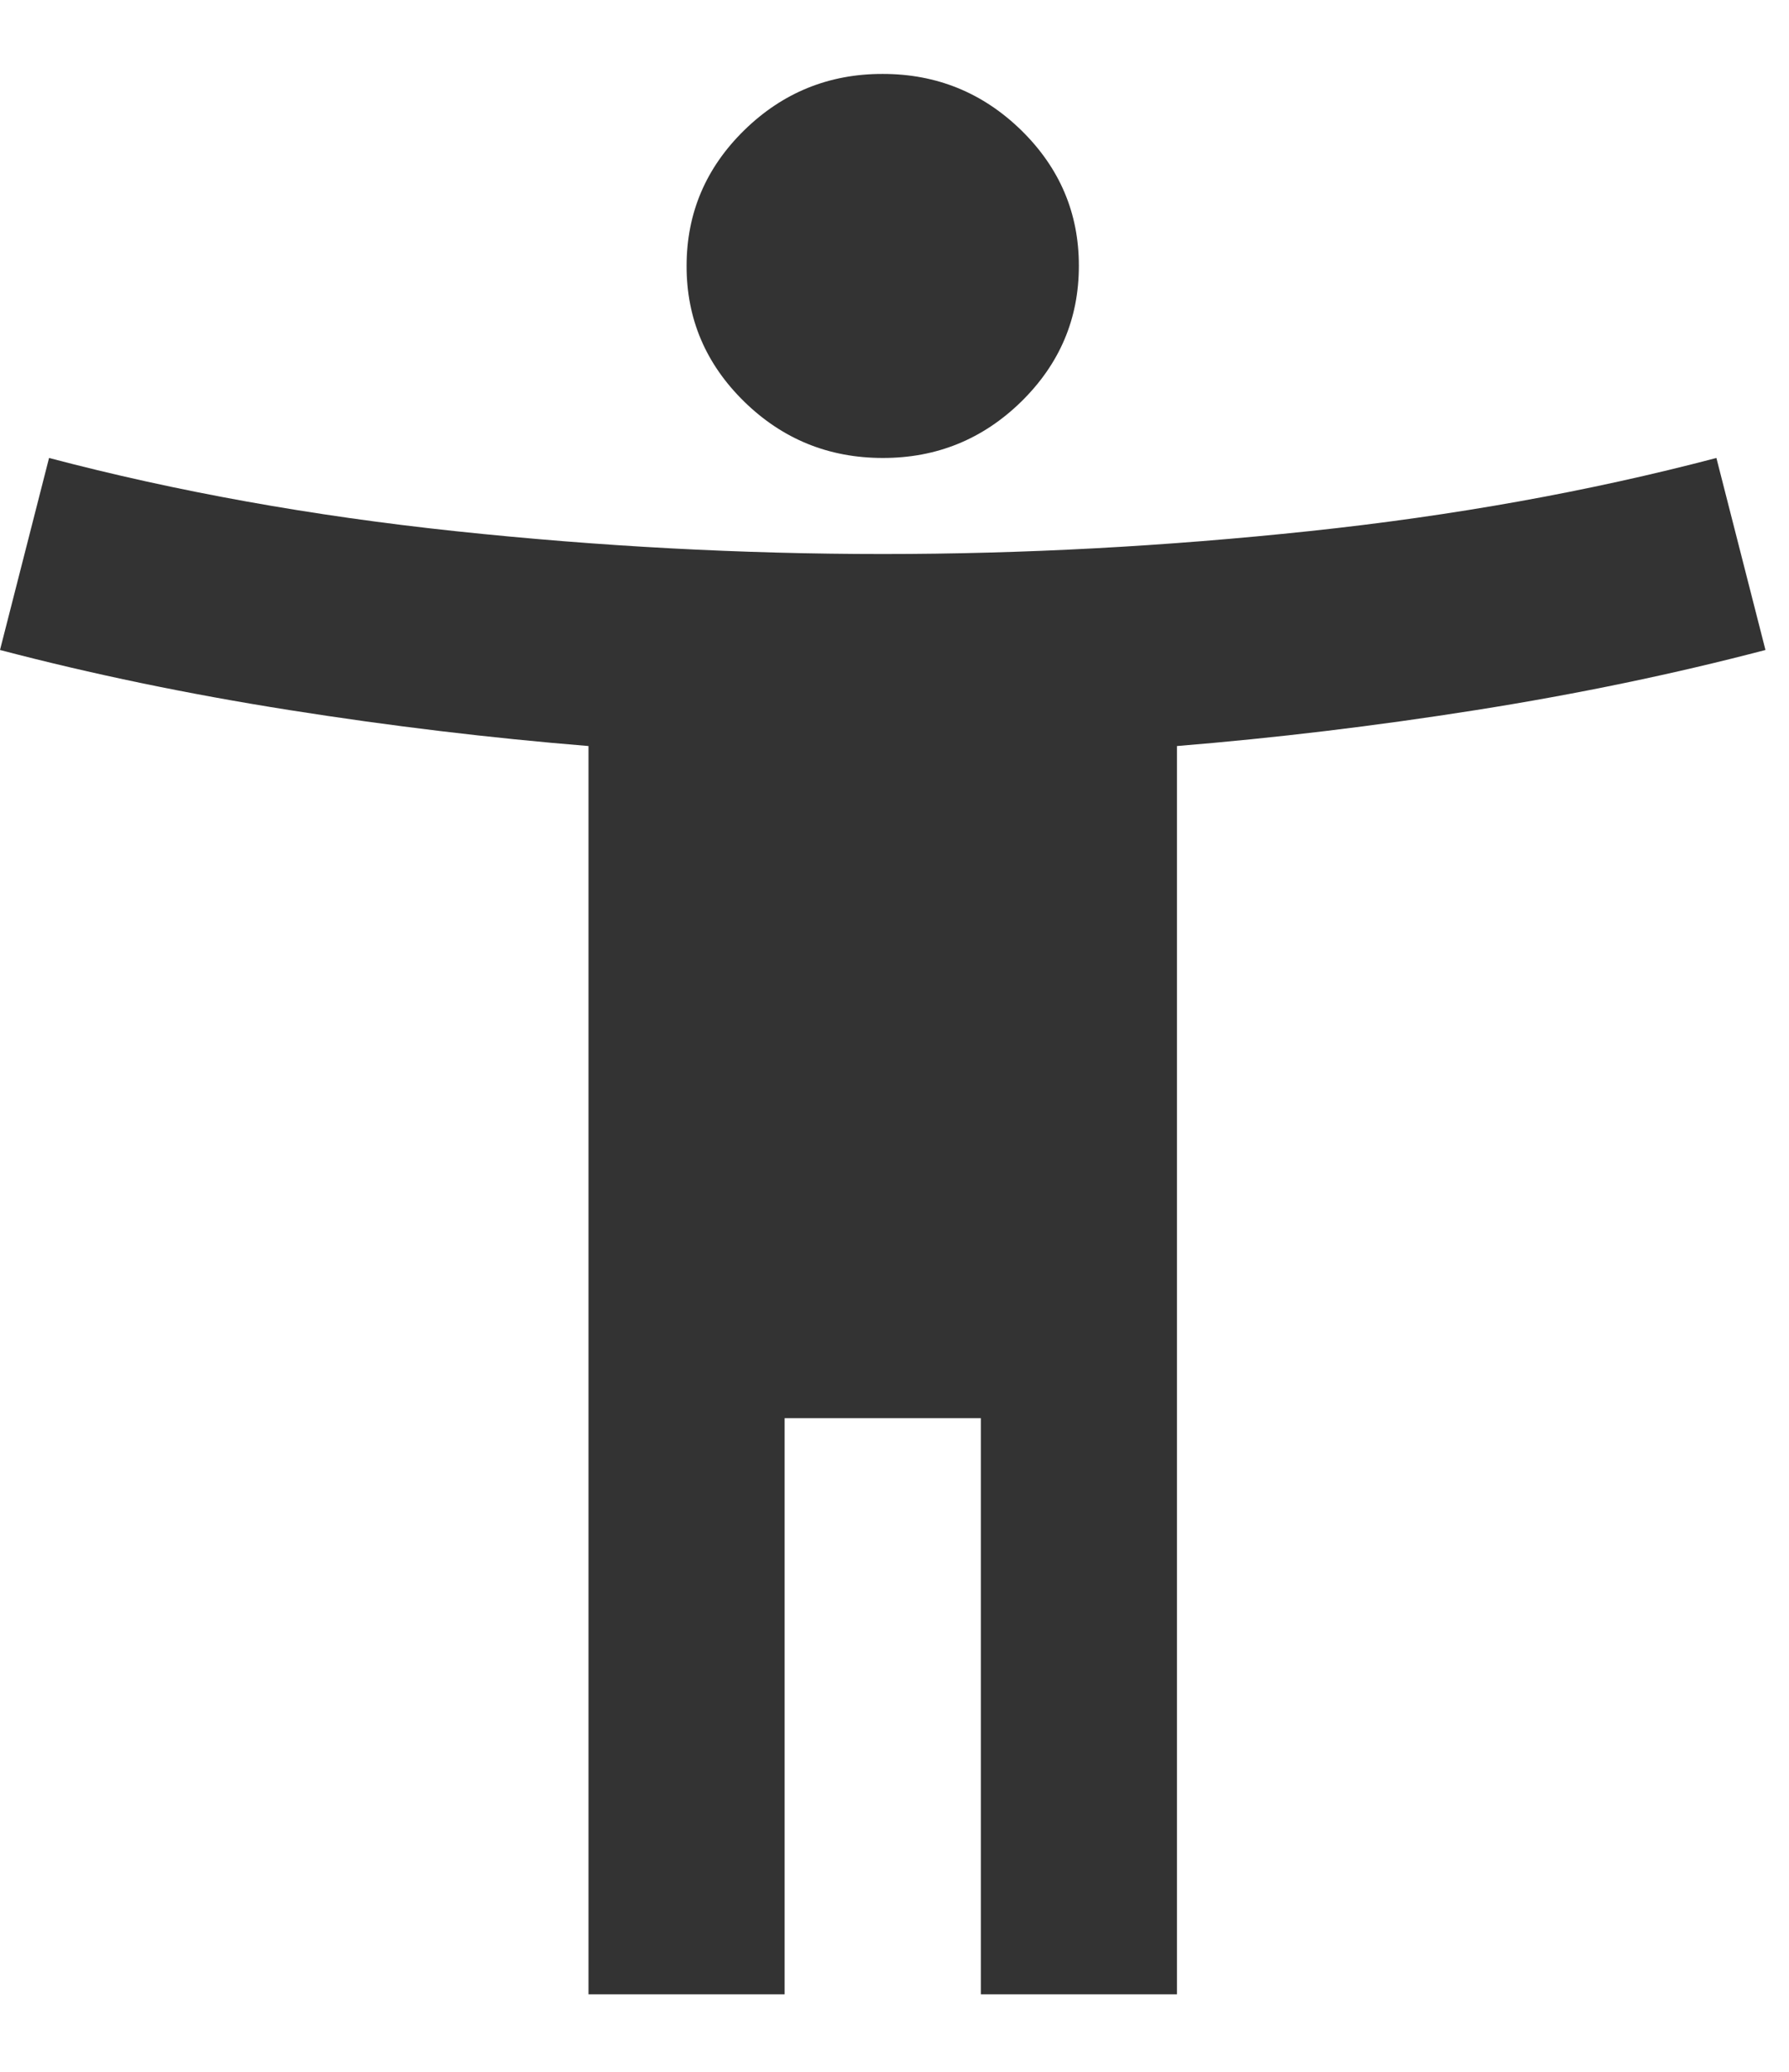 <svg width="19" height="22" viewBox="0 0 19 22" fill="none" xmlns="http://www.w3.org/2000/svg">
<path d="M9.375 4.863C8.802 4.863 8.311 4.663 7.903 4.264C7.495 3.864 7.291 3.384 7.292 2.824C7.292 2.263 7.496 1.783 7.904 1.383C8.312 0.984 8.803 0.784 9.375 0.785C9.948 0.785 10.438 0.985 10.847 1.384C11.255 1.784 11.459 2.264 11.458 2.824C11.458 3.385 11.254 3.865 10.846 4.265C10.438 4.664 9.947 4.864 9.375 4.863ZM6.25 21.177V7.922C5.208 7.837 4.149 7.71 3.073 7.54C1.997 7.37 0.972 7.157 0 6.902L0.521 4.863C1.875 5.22 3.316 5.479 4.844 5.641C6.372 5.803 7.882 5.883 9.375 5.883C10.868 5.883 12.379 5.802 13.906 5.64C15.434 5.478 16.875 5.219 18.229 4.863L18.75 6.902C17.778 7.157 16.753 7.37 15.677 7.54C14.601 7.71 13.542 7.837 12.5 7.922V21.177H10.417V15.059H8.333V21.177H6.25Z" fill="#333333"/>
</svg>
